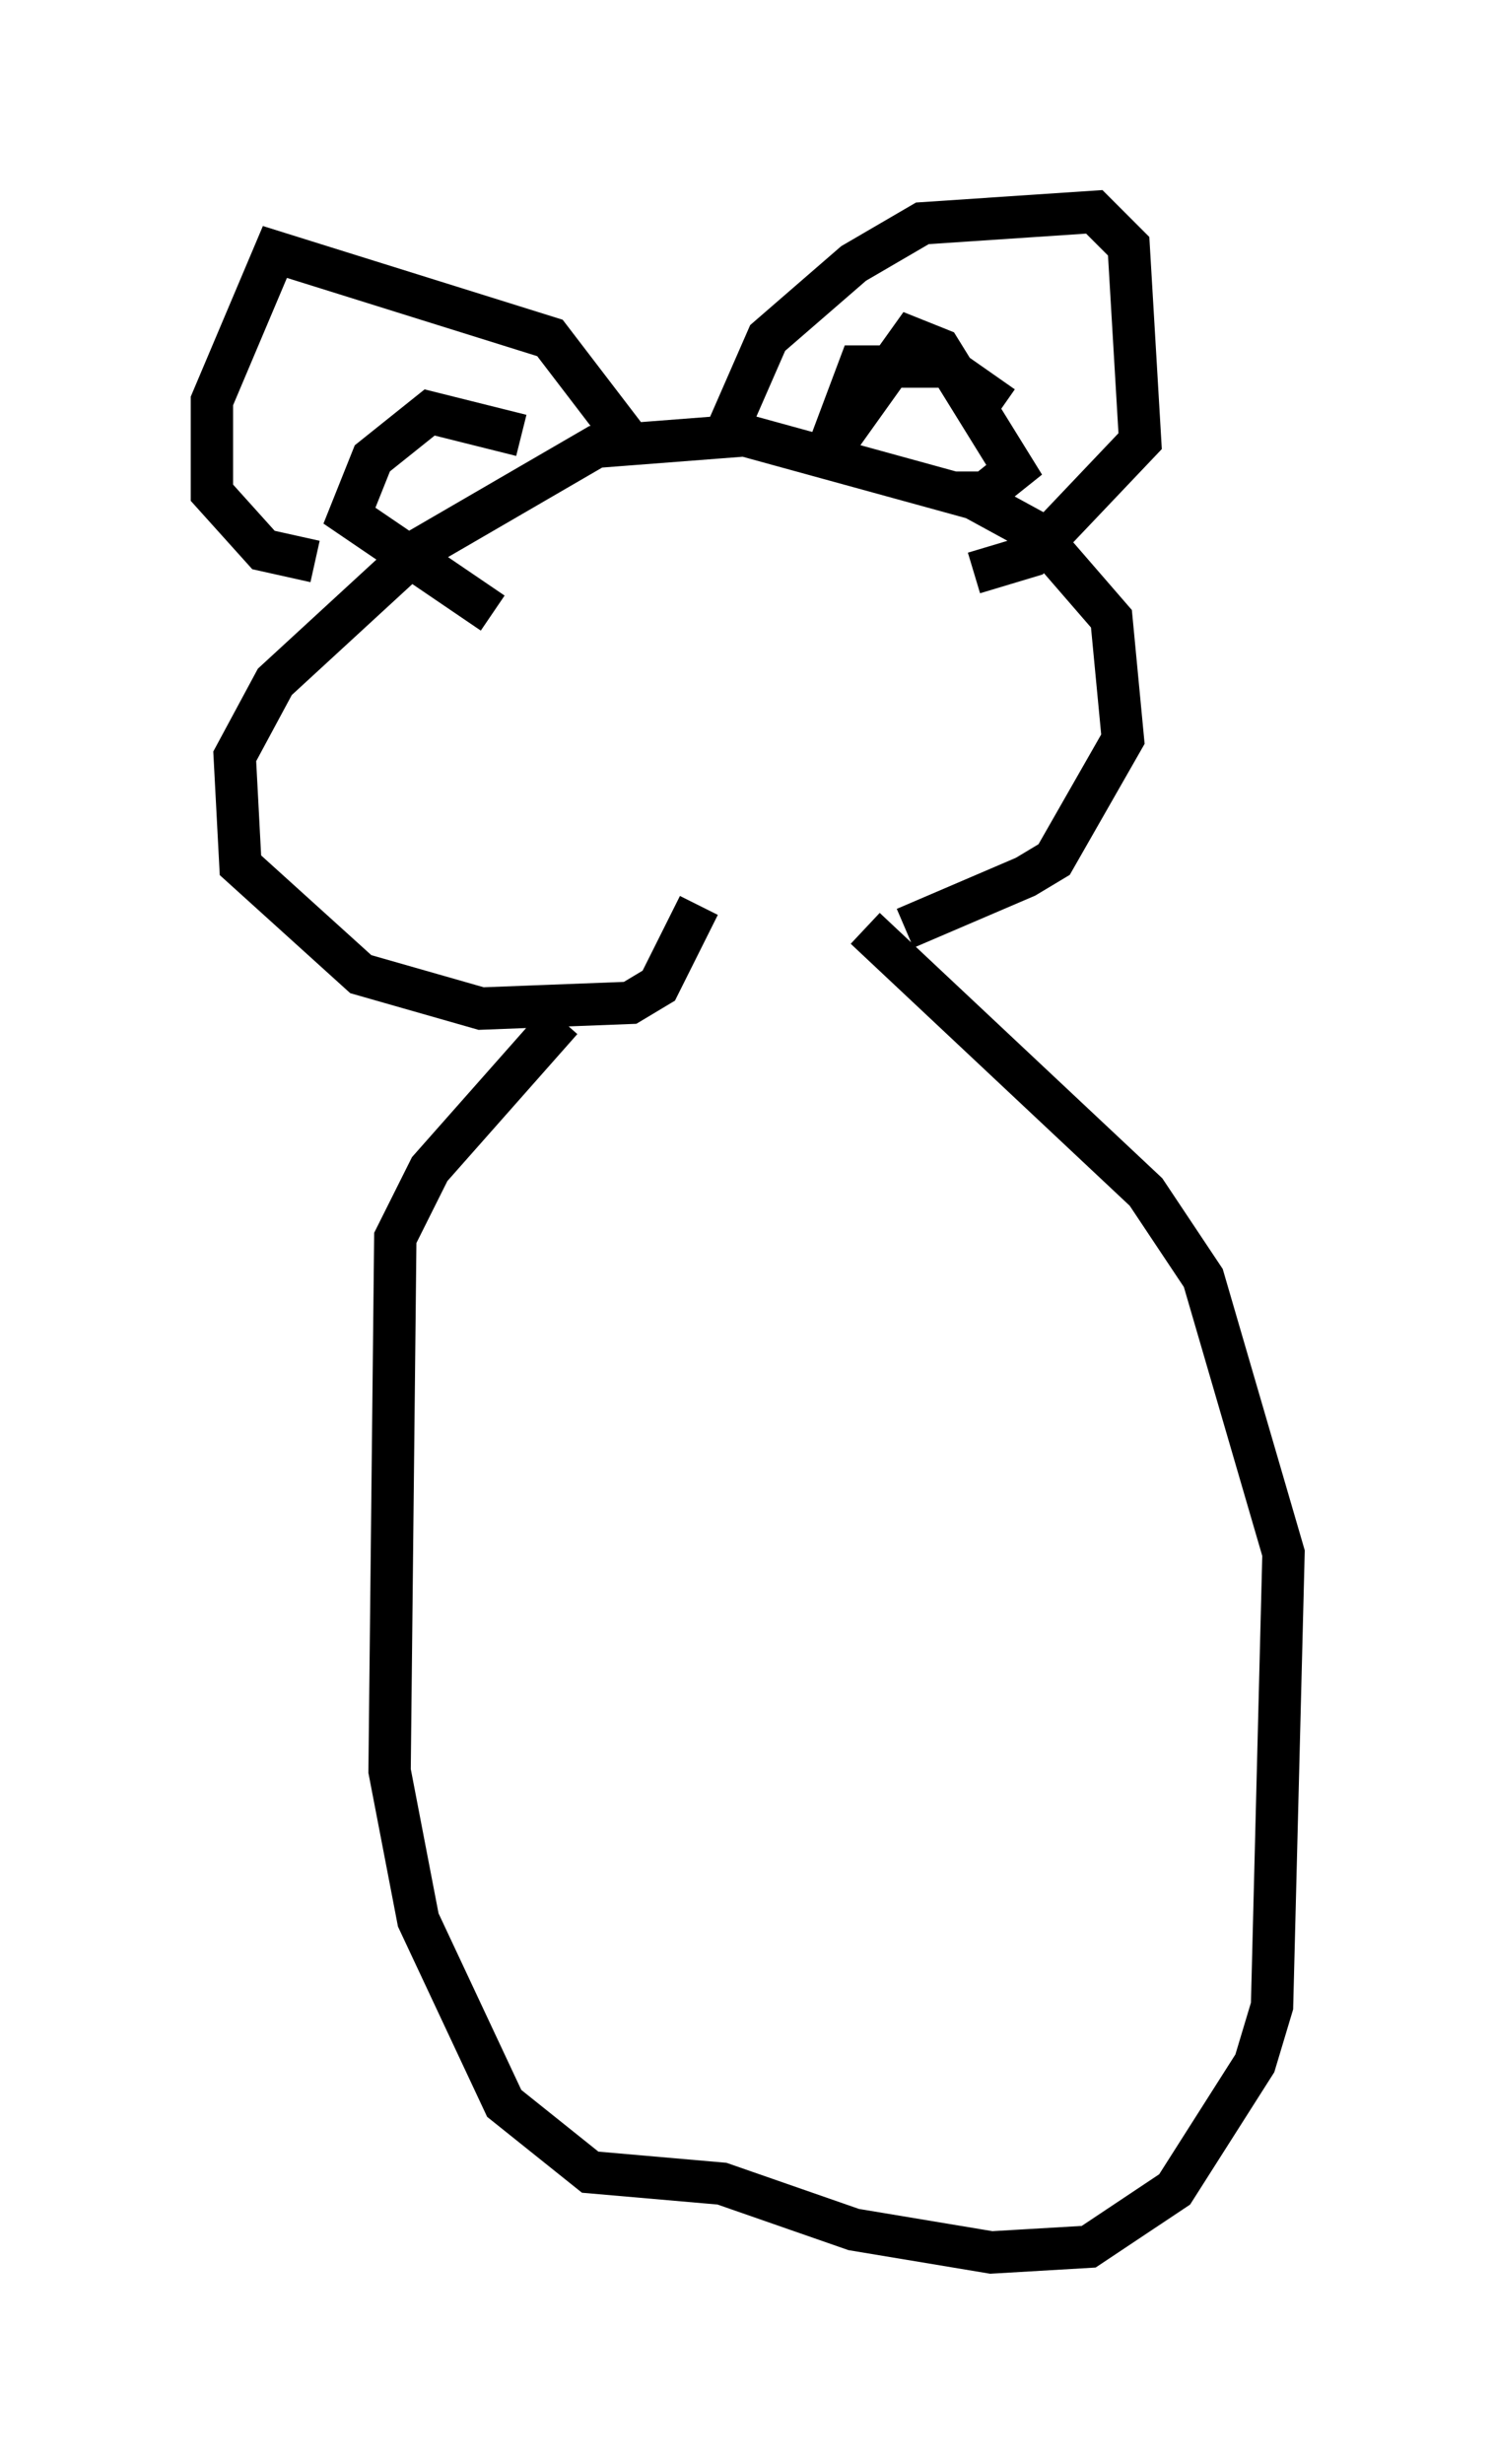 <?xml version="1.0" encoding="utf-8" ?>
<svg baseProfile="full" height="58.173" version="1.1" width="35.304" xmlns="http://www.w3.org/2000/svg" xmlns:ev="http://www.w3.org/2001/xml-events" xmlns:xlink="http://www.w3.org/1999/xlink"><defs /><rect fill="white" height="58.173" width="35.304" x="0" y="0" /><path d="M18.126, 22.05 m3.248, -0.135 l2.842, -1.218 0.677, -0.406 l1.624, -2.842 -0.271, -2.842 l-1.759, -2.03 -1.488, -0.812 l-5.413, -1.488 -3.518, 0.271 l-4.195, 2.436 -3.383, 3.112 l-0.947, 1.759 0.135, 2.571 l2.842, 2.571 2.842, 0.812 l3.518, -0.135 0.677, -0.406 l0.947, -1.894 m0.677, -11.231 l0.947, -2.165 2.03, -1.759 l1.624, -0.947 4.059, -0.271 l0.812, 0.812 0.271, 4.601 l-2.571, 2.706 -1.353, 0.406 m-8.254, -3.248 l-1.759, -2.3 -6.495, -2.03 l-1.488, 3.518 0.0, 2.165 l1.218, 1.353 1.218, 0.271 m16.238, -3.654 l-1.353, -0.947 -2.03, 0.0 l-0.812, 2.165 2.03, -2.842 l0.677, 0.271 1.759, 2.842 l-0.677, 0.541 -0.812, 0.0 m-10.149, -1.353 l-2.165, -0.541 -1.353, 1.083 l-0.541, 1.353 3.383, 2.3 m1.624, 9.607 l-3.112, 3.518 -0.812, 1.624 l-0.135, 12.584 0.677, 3.518 l2.03, 4.33 2.03, 1.624 l3.112, 0.271 3.112, 1.083 l3.248, 0.541 2.3, -0.135 l2.03, -1.353 1.894, -2.977 l0.406, -1.353 0.271, -10.69 l-1.894, -6.495 -1.353, -2.03 l-6.631, -6.225 m-11.908, 8.796 " fill="none" stroke="black" stroke-width="1" /></svg>